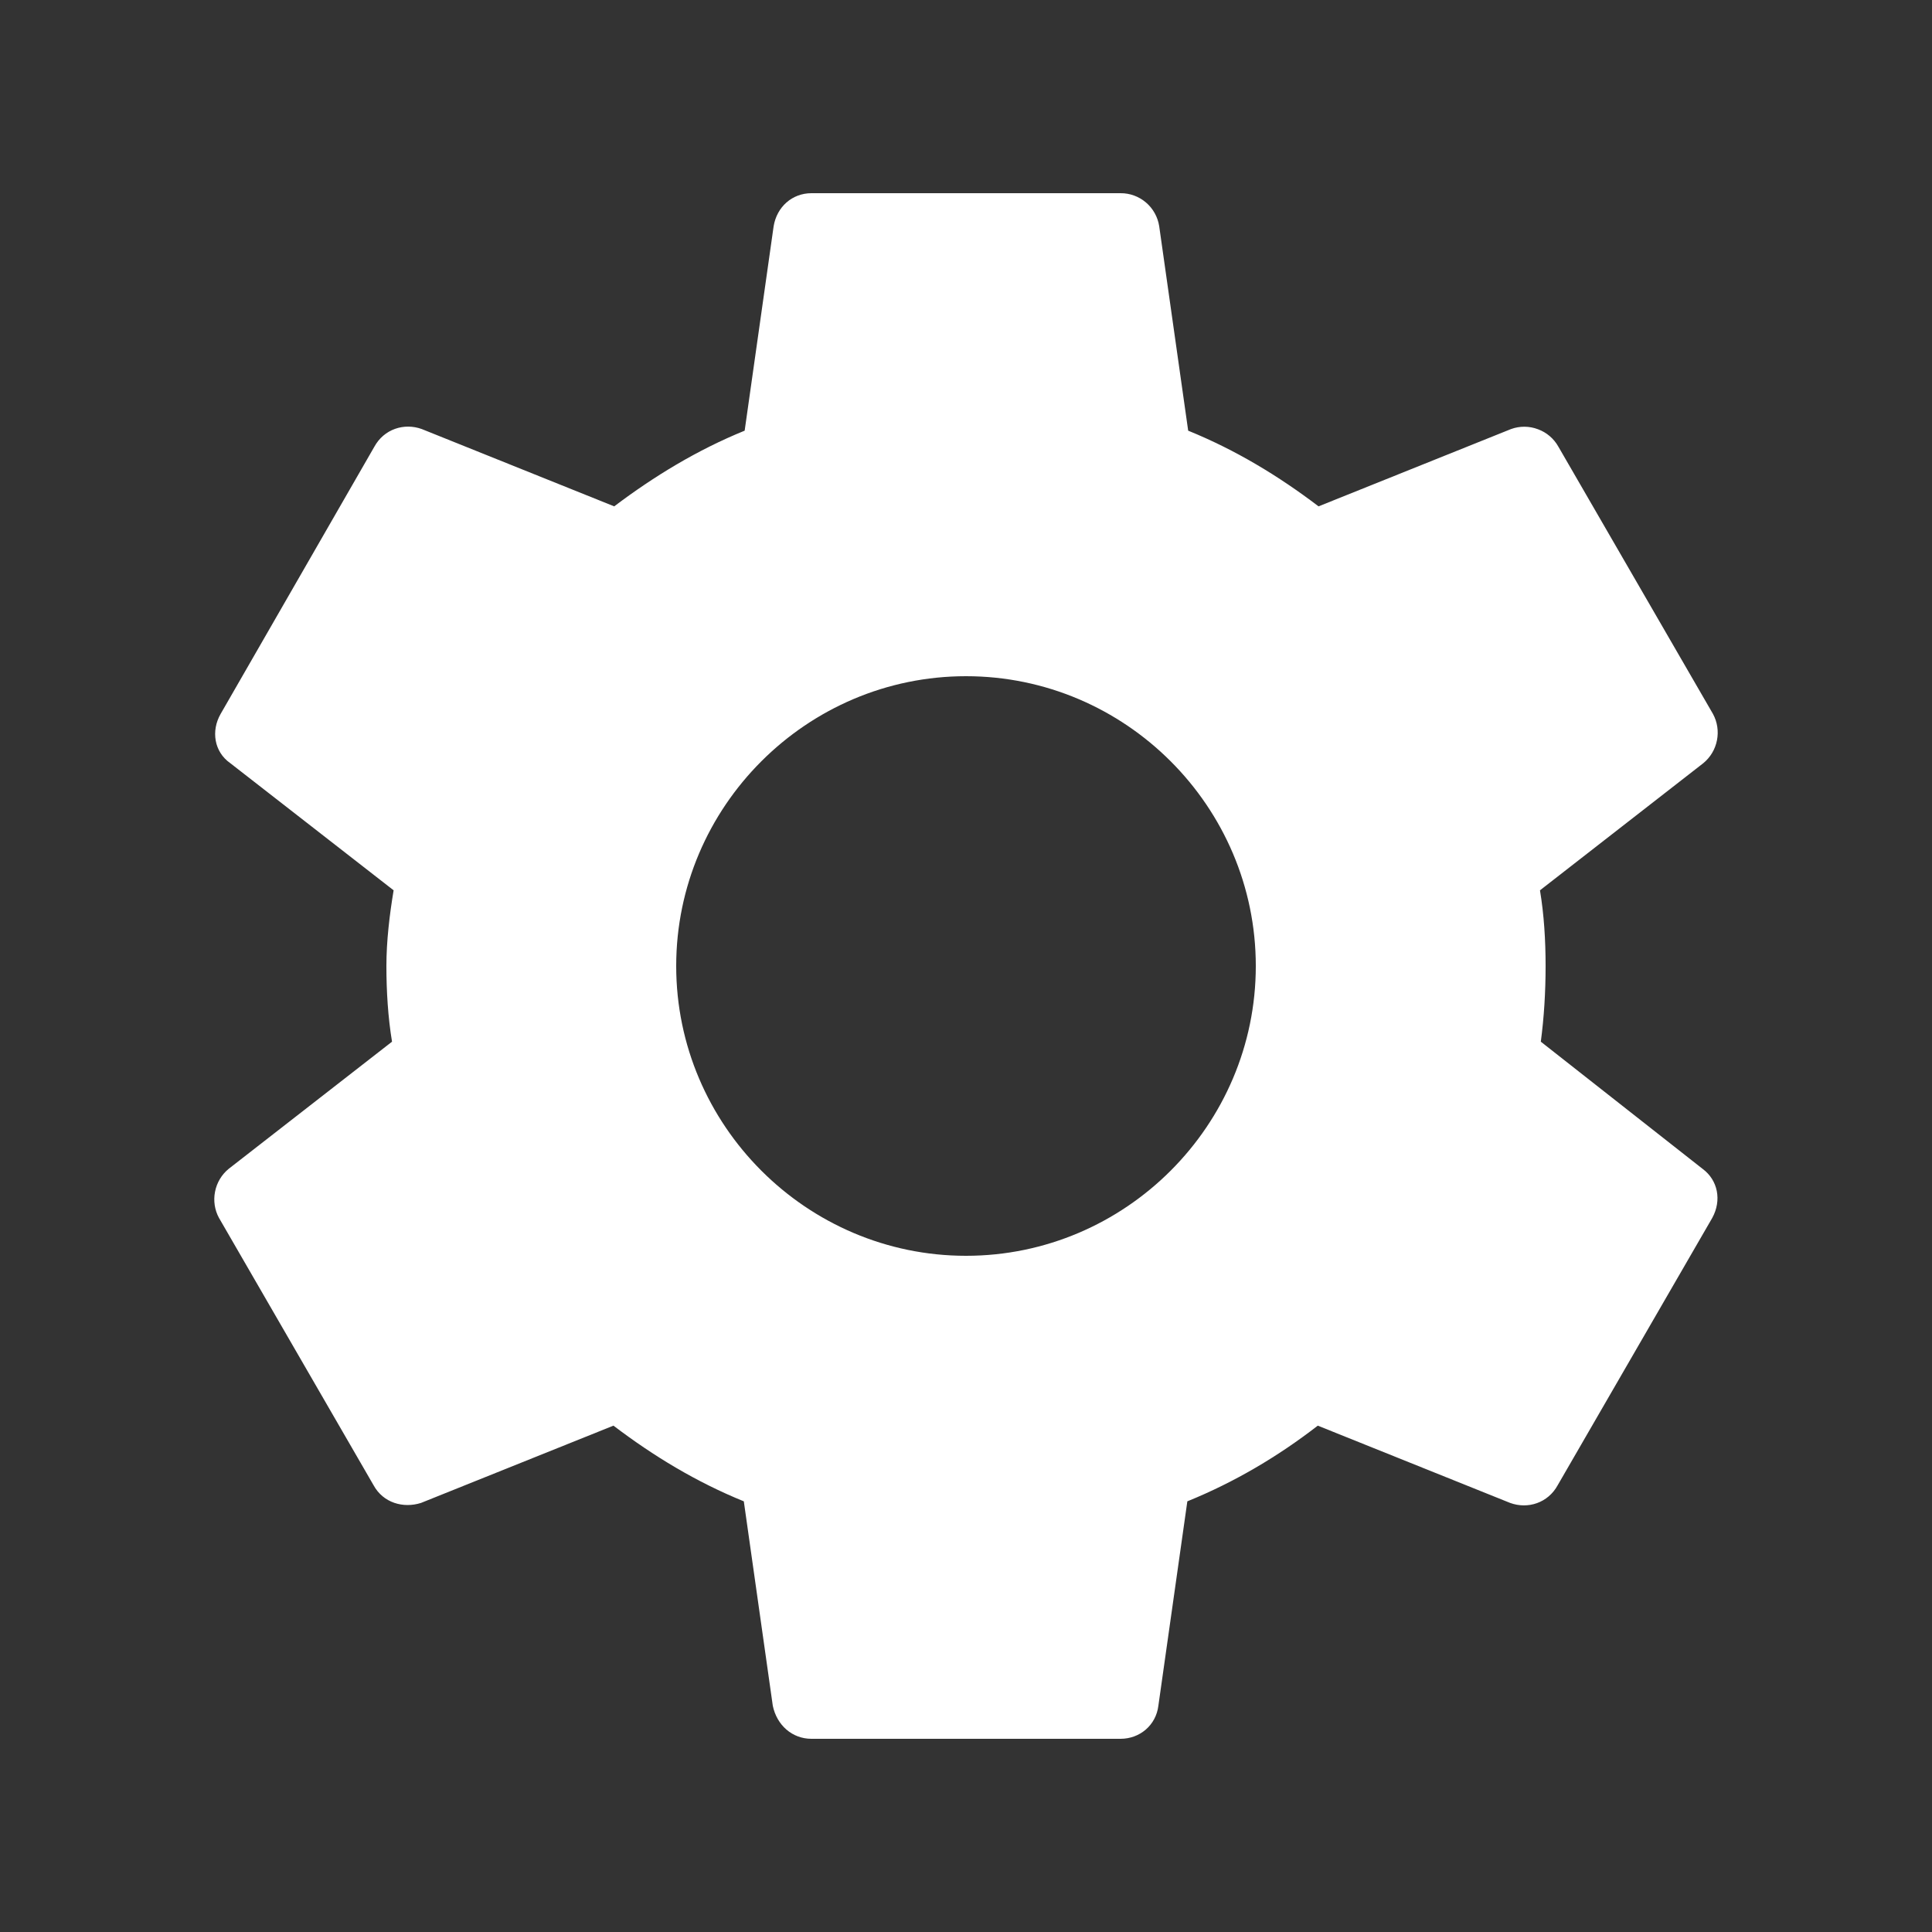 <svg width="23" height="23" viewBox="0 0 23 23" fill="none" xmlns="http://www.w3.org/2000/svg">
<rect x="0" y="0" width="23" height="23" fill="#333333" stroke="none"/>
<path d="M18.343 12.401C18.381 12.113 18.4 11.816 18.4 11.5C18.4 11.193 18.381 10.886 18.333 10.599L20.278 9.085C20.362 9.016 20.419 8.92 20.44 8.813C20.461 8.706 20.445 8.596 20.393 8.5L18.553 5.319C18.499 5.222 18.413 5.148 18.309 5.11C18.206 5.071 18.092 5.07 17.988 5.108L15.697 6.028C15.218 5.664 14.71 5.357 14.145 5.127L13.8 2.693C13.783 2.583 13.727 2.483 13.643 2.411C13.559 2.339 13.451 2.299 13.34 2.3H9.66C9.43 2.3 9.248 2.463 9.21 2.693L8.865 5.127C8.299 5.357 7.782 5.673 7.312 6.028L5.022 5.108C4.811 5.031 4.571 5.108 4.456 5.319L2.626 8.5C2.511 8.701 2.549 8.951 2.741 9.085L4.686 10.599C4.638 10.886 4.6 11.203 4.6 11.5C4.6 11.797 4.619 12.113 4.667 12.401L2.722 13.915C2.638 13.984 2.581 14.08 2.56 14.187C2.539 14.293 2.555 14.404 2.607 14.499L4.447 17.681C4.562 17.892 4.801 17.959 5.012 17.892L7.303 16.972C7.782 17.336 8.29 17.643 8.855 17.873L9.2 20.307C9.248 20.537 9.43 20.7 9.66 20.7H13.34C13.57 20.7 13.762 20.537 13.79 20.307L14.135 17.873C14.701 17.643 15.218 17.336 15.688 16.972L17.978 17.892C18.189 17.969 18.429 17.892 18.544 17.681L20.384 14.499C20.499 14.289 20.451 14.049 20.269 13.915L18.343 12.401ZM11.5 14.95C9.603 14.95 8.05 13.397 8.05 11.5C8.05 9.602 9.603 8.05 11.5 8.05C13.398 8.05 14.95 9.602 14.95 11.5C14.95 13.397 13.398 14.95 11.5 14.95Z" fill="white"/>
</svg>
